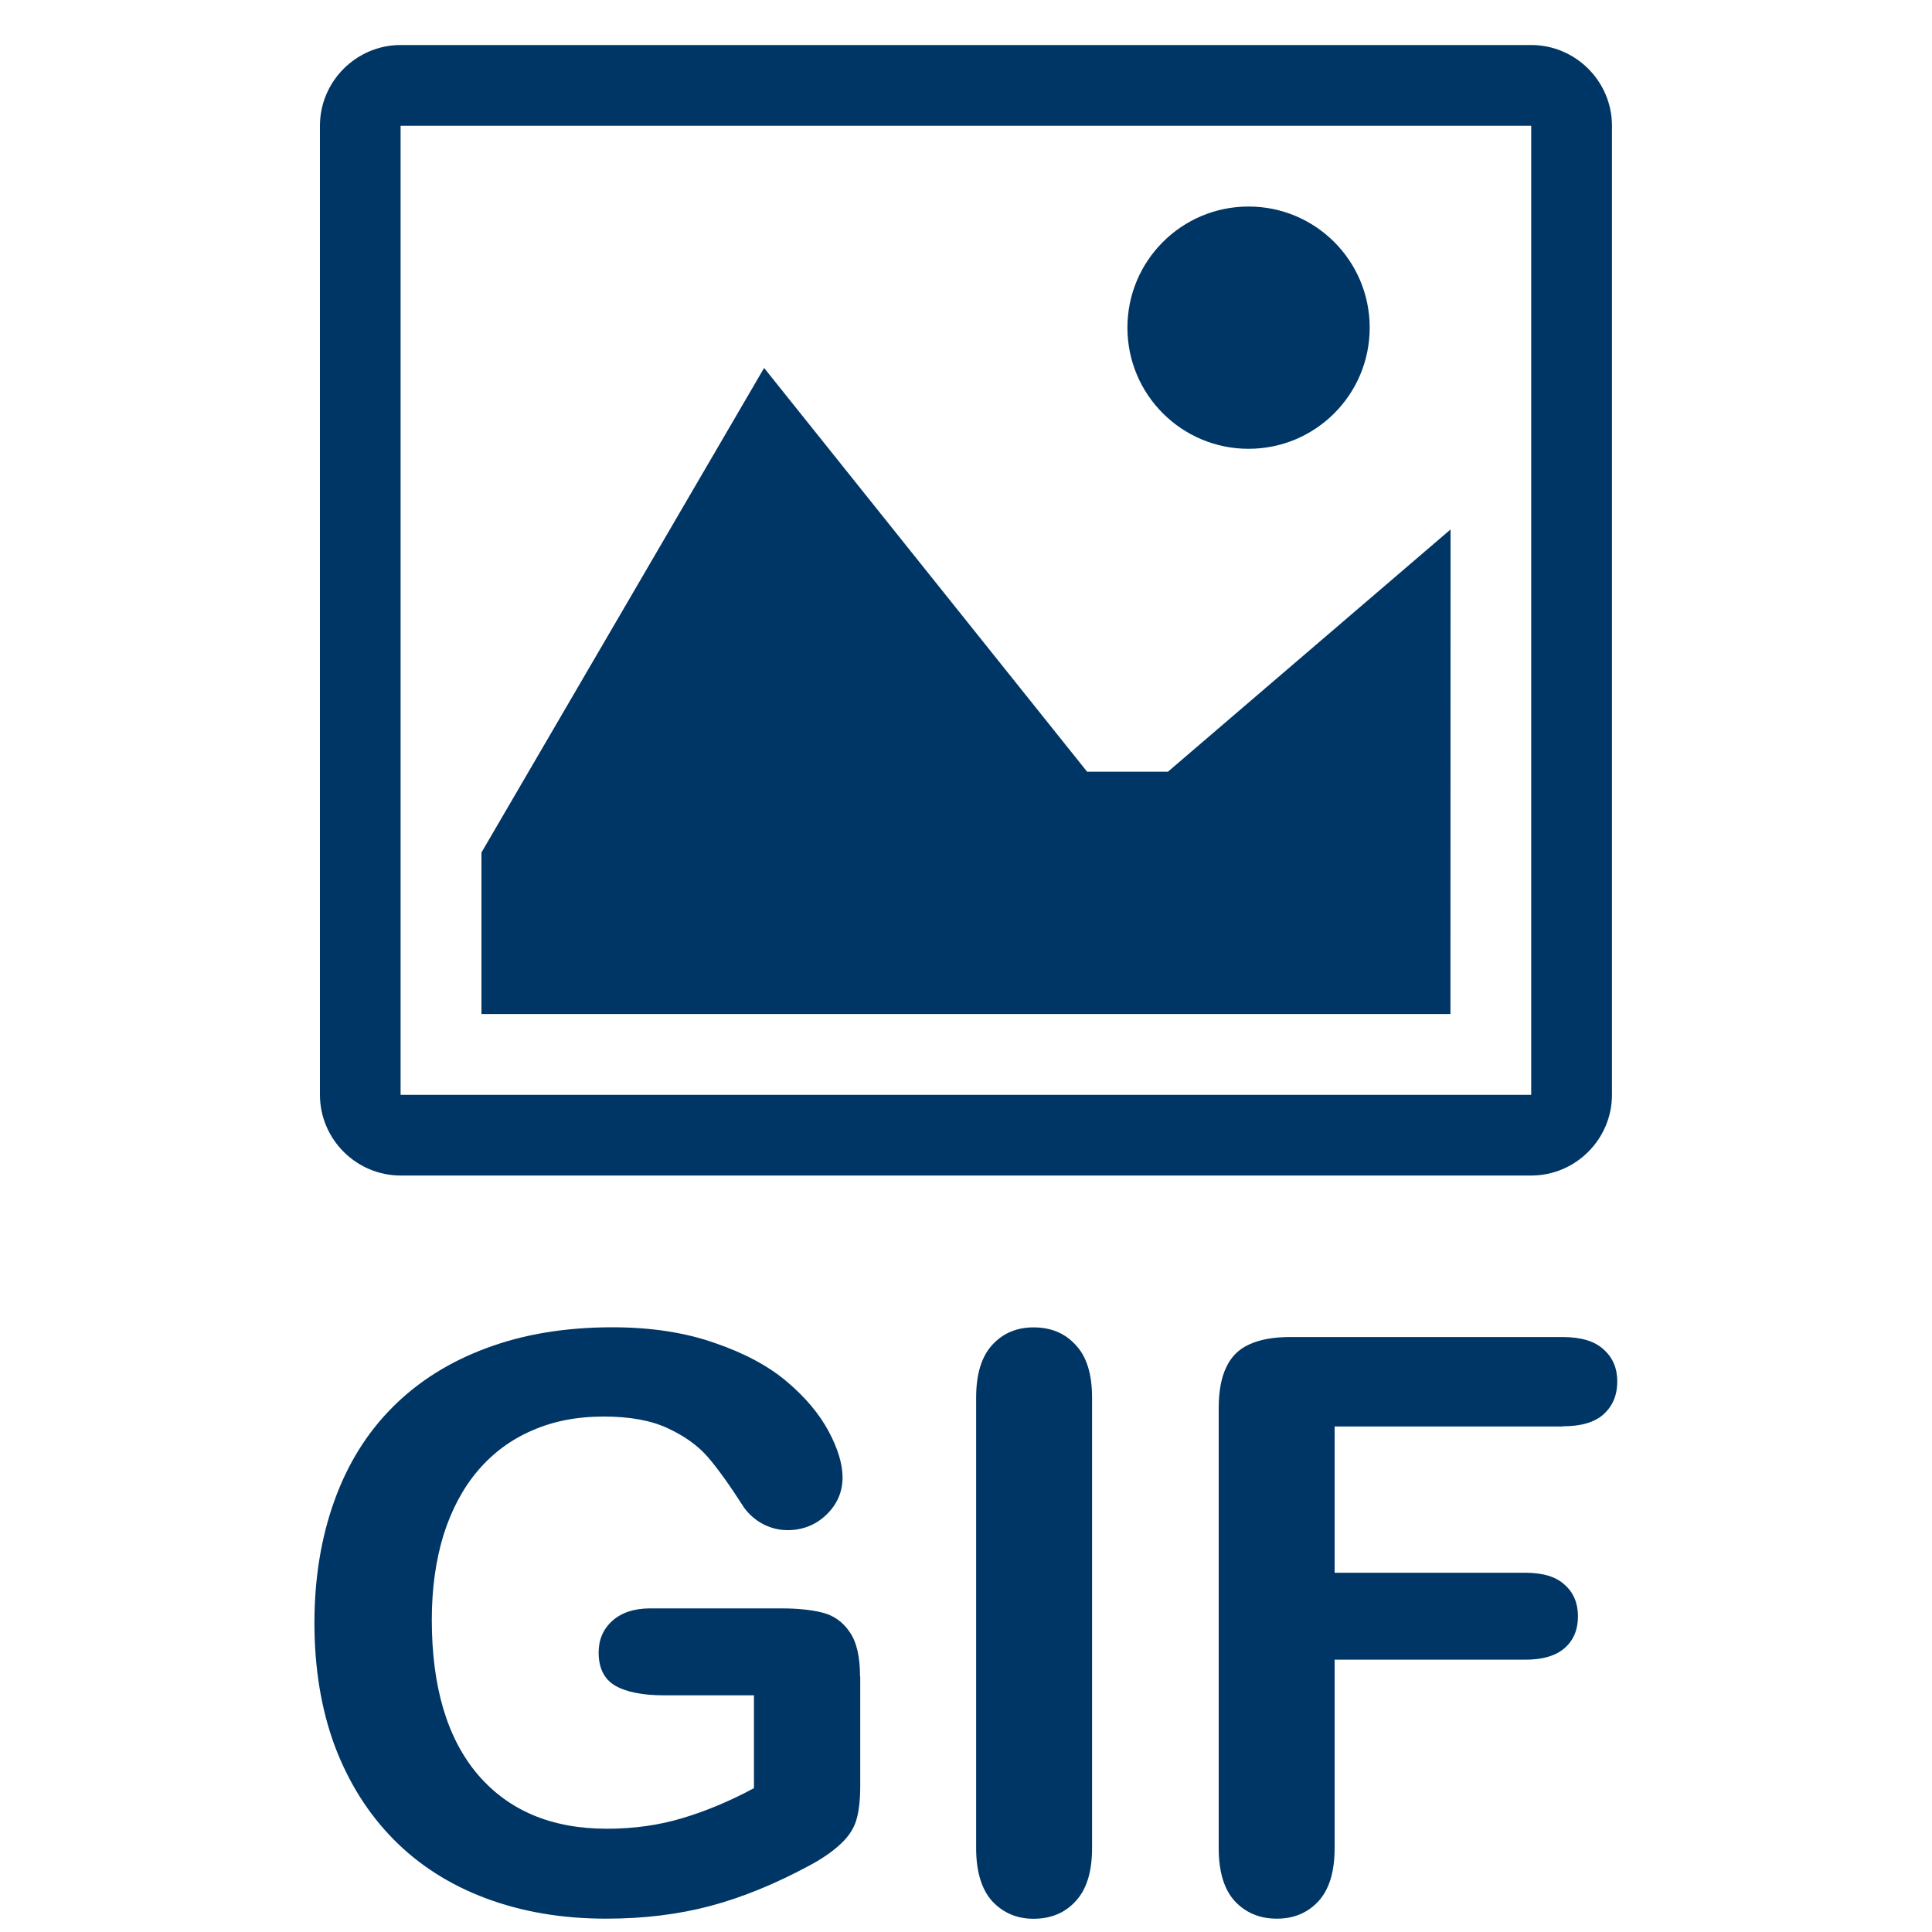 <!-- Generated by IcoMoon.io -->
<svg version="1.1" xmlns="http://www.w3.org/2000/svg" width="20" height="20" viewBox="0 0 20 20">
<title>filetype-gif</title>
<path fill="#003665" d="M15.849 1.302c0 0 0.001 0.001 0.002 0.002v10.028c-0 0-0.001 0.001-0.002 0.002h-11.7c-0-0-0.001-0.001-0.002-0.002v-10.028c0-0 0.001-0.001 0.002-0.002zM15.851 0.466h-11.703c-0.46 0-0.836 0.376-0.836 0.836v10.031c0 0.46 0.376 0.836 0.836 0.836h11.703c0.46 0 0.836-0.376 0.836-0.836v-10.031c0-0.46-0.376-0.836-0.836-0.836z"></path>
<path fill="#003665" d="M14.179 3.392c0 0.693-0.561 1.254-1.254 1.254s-1.254-0.561-1.254-1.254c0-0.693 0.561-1.254 1.254-1.254s1.254 0.561 1.254 1.254z"></path>
<path fill="#003665" d="M15.015 10.497h-10.031v-1.672l2.926-5.016 3.344 4.18h0.836l2.926-2.508z"></path>
<path fill="#003665" d="M8.905 17.355v1.135q0 0.226-0.044 0.363-0.044 0.133-0.166 0.242-0.117 0.109-0.303 0.21-0.537 0.291-1.034 0.424t-1.082 0.133q-0.682 0-1.244-0.21t-0.957-0.61-0.61-0.969q-0.21-0.569-0.21-1.272 0-0.69 0.206-1.264t0.606-0.973 0.973-0.61q0.573-0.214 1.3-0.214 0.598 0 1.058 0.162 0.46 0.157 0.747 0.4t0.432 0.513 0.145 0.48q0 0.226-0.17 0.388-0.166 0.157-0.4 0.157-0.129 0-0.25-0.061-0.117-0.061-0.198-0.17-0.222-0.347-0.376-0.525t-0.416-0.299q-0.258-0.121-0.662-0.121-0.416 0-0.743 0.145-0.327 0.141-0.561 0.416-0.23 0.271-0.355 0.666-0.121 0.396-0.121 0.876 0 1.042 0.476 1.603 0.48 0.561 1.337 0.561 0.416 0 0.779-0.109 0.367-0.109 0.743-0.311v-0.961h-0.929q-0.335 0-0.509-0.101-0.17-0.101-0.17-0.343 0-0.198 0.141-0.327 0.145-0.129 0.392-0.129h1.361q0.25 0 0.424 0.044t0.279 0.198q0.109 0.153 0.109 0.46z"></path>
<path fill="#003665" d="M10.105 19.132v-4.664q0-0.363 0.166-0.545t0.428-0.182q0.271 0 0.436 0.182 0.17 0.178 0.17 0.545v4.664q0 0.367-0.17 0.549-0.166 0.182-0.436 0.182-0.258 0-0.428-0.182-0.166-0.186-0.166-0.549z"></path>
<path fill="#003665" d="M16.178 14.767h-2.362v1.514h1.974q0.275 0 0.408 0.125 0.137 0.121 0.137 0.327t-0.137 0.327-0.408 0.121h-1.974v1.95q0 0.371-0.17 0.553-0.166 0.178-0.428 0.178-0.266 0-0.436-0.182-0.166-0.182-0.166-0.549v-4.555q0-0.258 0.077-0.42 0.077-0.166 0.238-0.238 0.166-0.077 0.42-0.077h2.826q0.287 0 0.424 0.129 0.141 0.125 0.141 0.331 0 0.21-0.141 0.339-0.137 0.125-0.424 0.125z"></path>
</svg>
